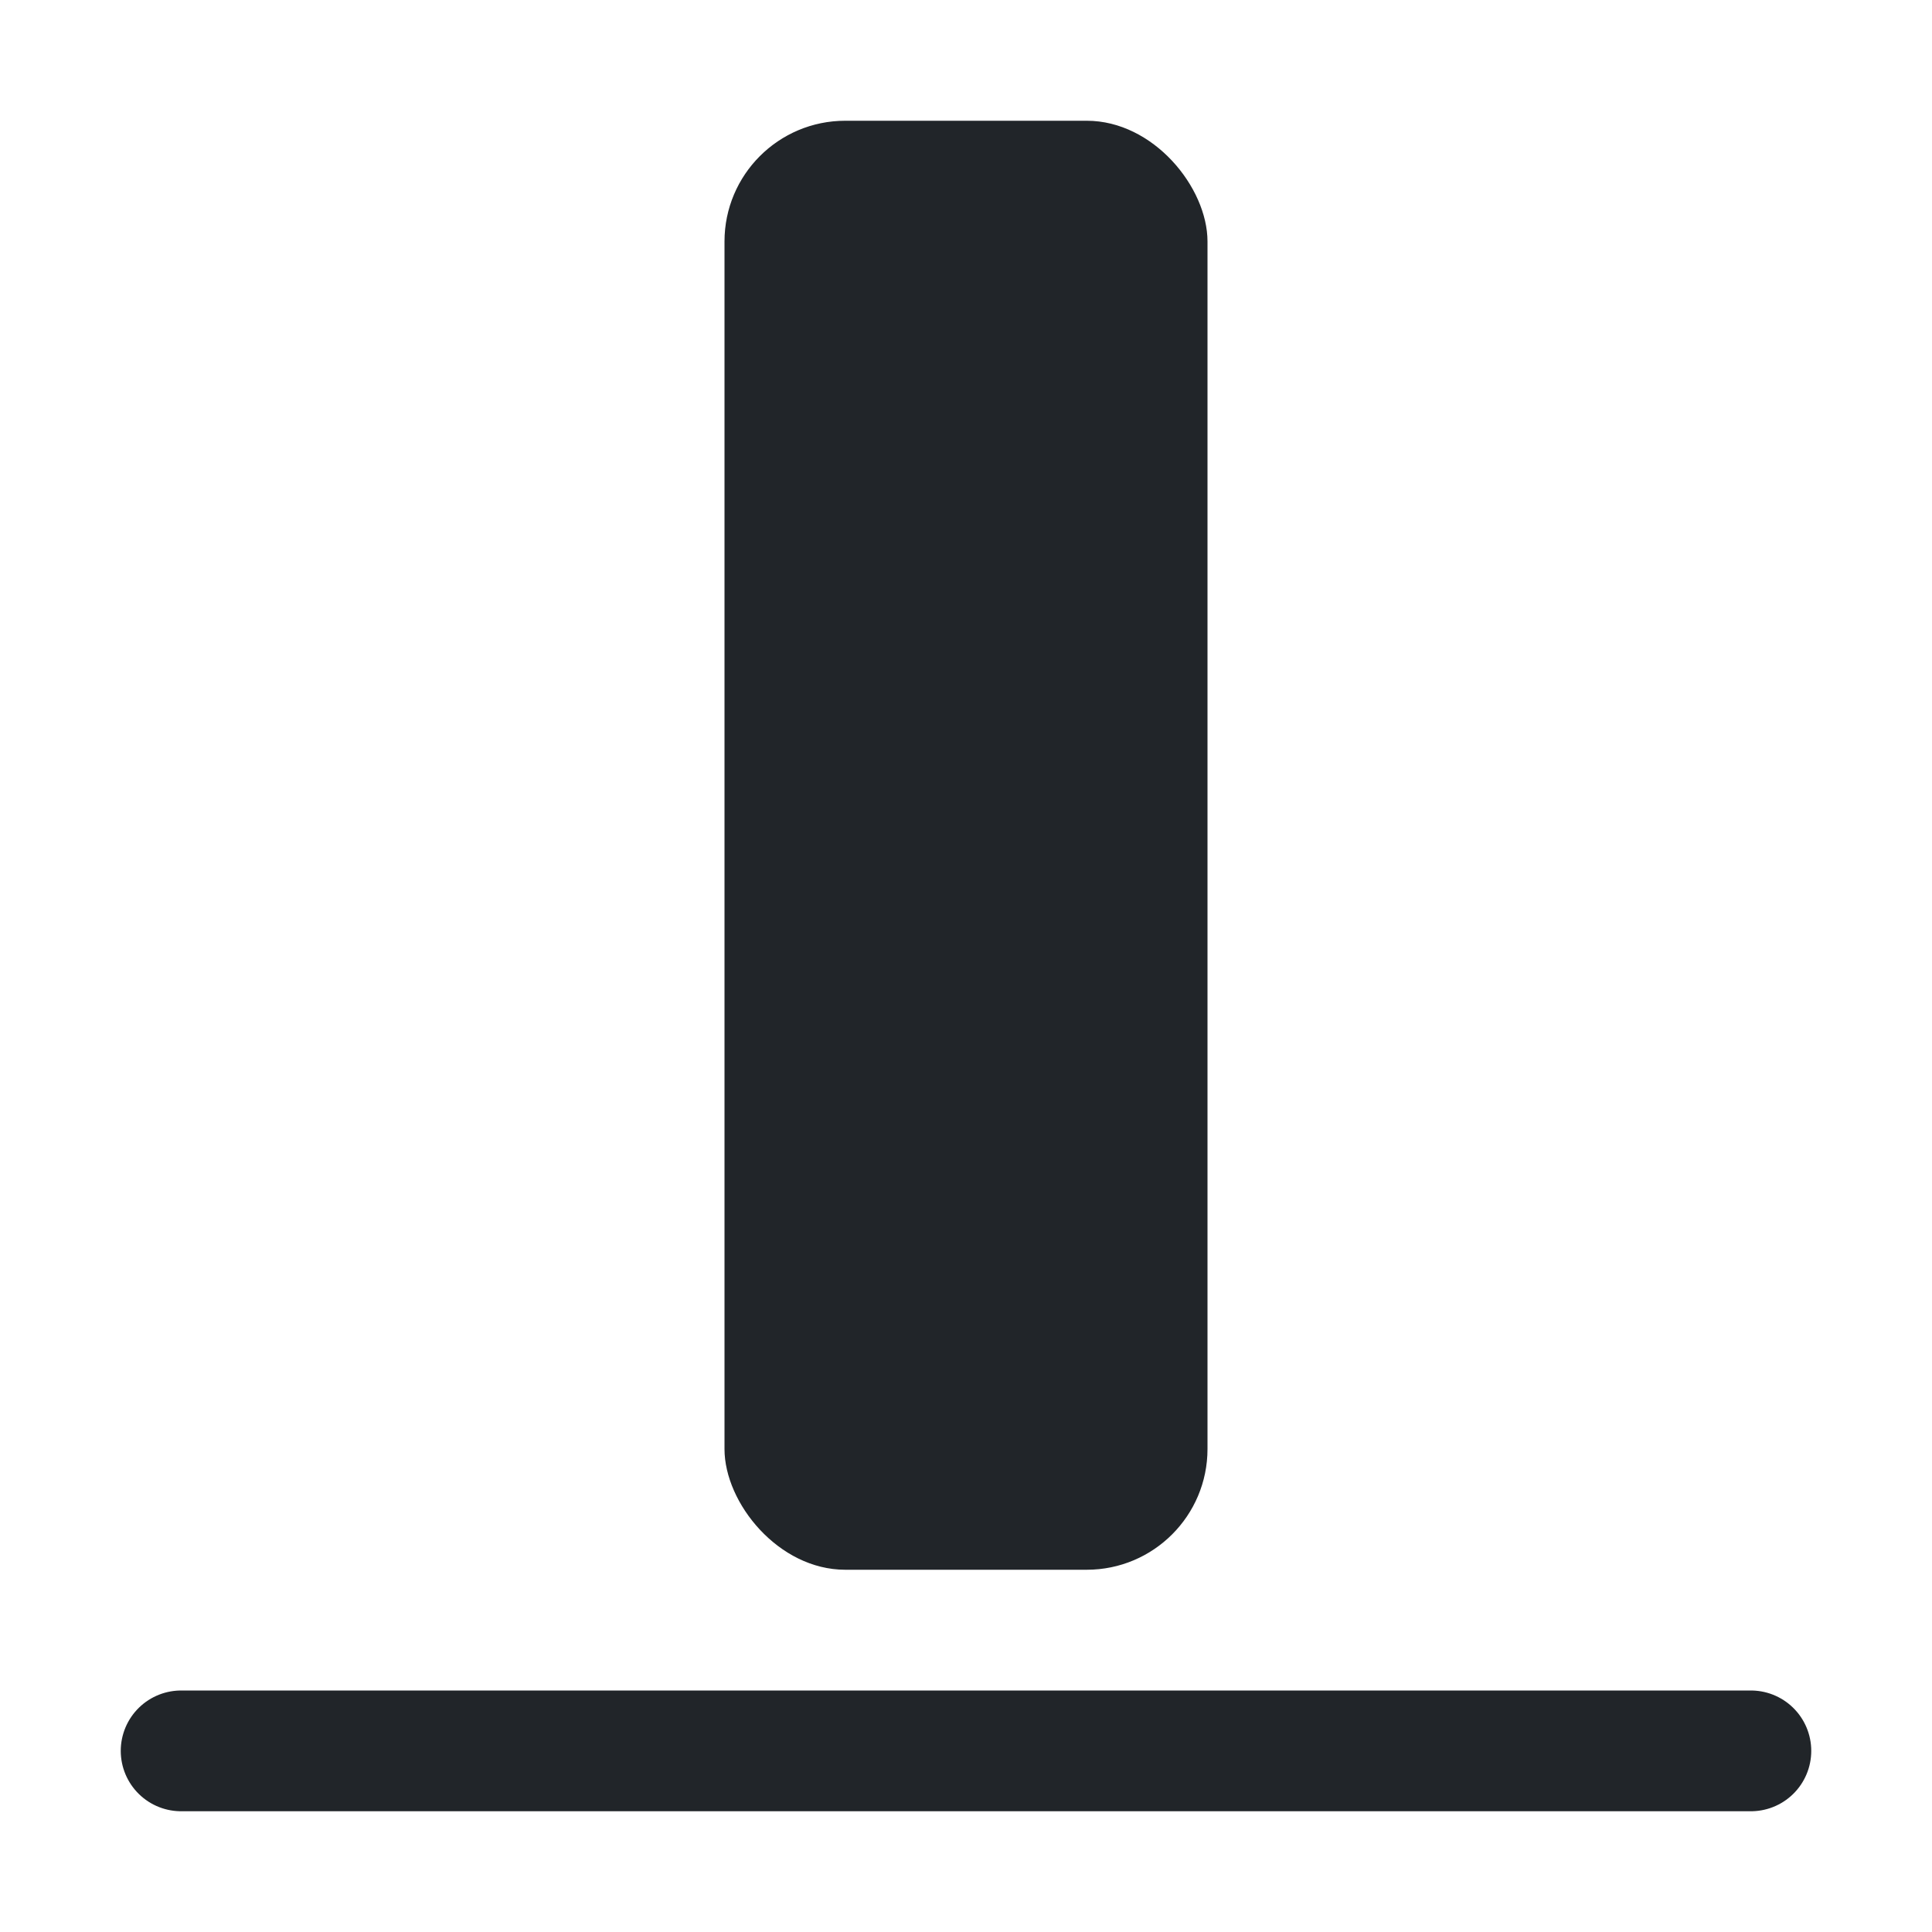 <svg xmlns="http://www.w3.org/2000/svg" width="16" height="16" fill="none" viewBox="0 0 16 16">
  <rect width="4" height="12" x="6" y="1" fill="#212529" rx="1"/>
  <path stroke="#212529" stroke-linecap="round" d="M1.5 14.5h13"/>
</svg>
